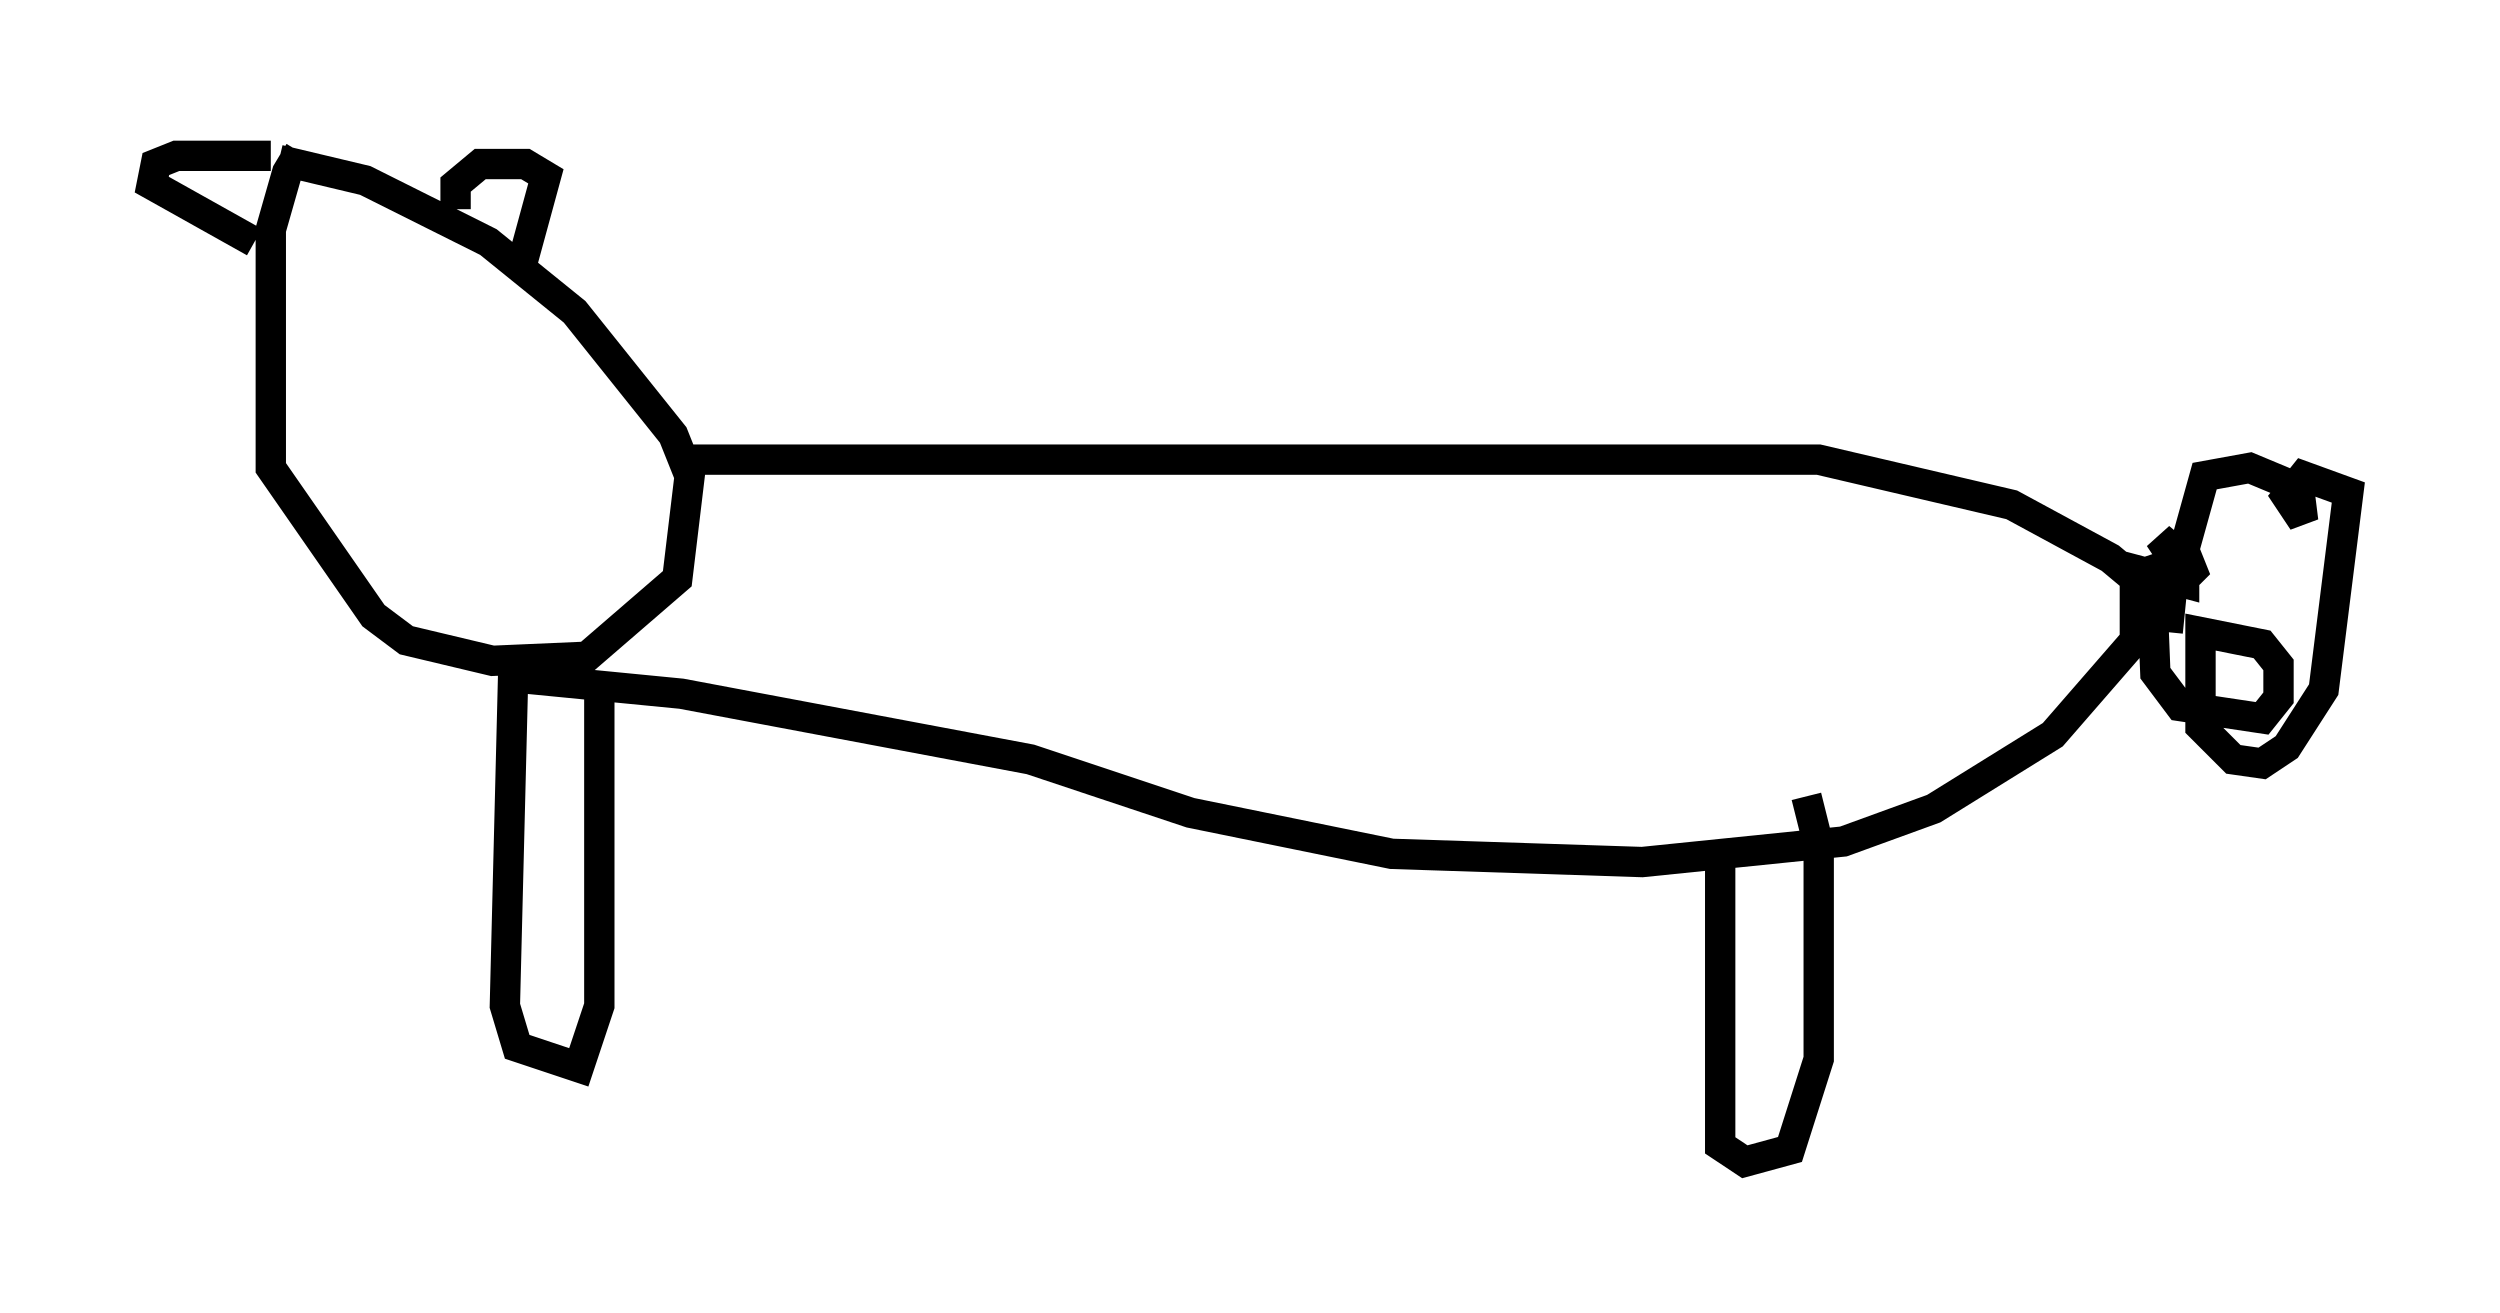 <?xml version="1.0" encoding="utf-8" ?>
<svg baseProfile="full" height="43.288" version="1.1" width="82.394" xmlns="http://www.w3.org/2000/svg" xmlns:ev="http://www.w3.org/2001/xml-events" xmlns:xlink="http://www.w3.org/1999/xlink"><defs /><rect fill="white" height="43.288" width="82.394" x="0" y="0" /><path d="M12.578, 5.271 m-2.706, -0.271 l-0.406, 0.677 -0.541, 1.894 l0.0, 7.848 3.383, 4.871 l1.083, 0.812 2.842, 0.677 l3.112, -0.135 2.977, -2.571 l0.406, -3.383 -0.541, -1.353 l-3.248, -4.059 -2.842, -2.3 l-4.059, -2.03 -2.842, -0.677 m-0.271, -0.135 l-3.112, 0.0 -0.677, 0.271 l-0.135, 0.677 3.383, 1.894 m6.631, -1.083 l0.0, -0.812 0.812, -0.677 l1.488, 0.0 0.677, 0.406 l-0.812, 2.977 m5.413, 6.36 l37.347, 0.0 6.36, 1.488 l3.248, 1.759 0.812, 0.677 l0.0, 2.03 -2.706, 3.112 l-3.924, 2.436 -2.977, 1.083 l-6.631, 0.677 -8.254, -0.271 l-6.631, -1.353 -5.277, -1.759 l-11.502, -2.165 -5.548, -0.541 l-0.271, 10.825 0.406, 1.353 l2.03, 0.677 0.677, -2.03 l0.0, -10.149 m36.941, 5.413 l0.0, 9.337 0.812, 0.541 l1.488, -0.406 0.947, -2.977 l0.0, -7.036 -0.406, -1.624 m10.419, -7.578 l2.03, 0.541 0.0, -0.812 l-0.812, -0.677 0.541, 0.812 l-0.812, 0.271 0.135, 3.383 l0.812, 1.083 2.706, 0.406 l0.541, -0.677 0.0, -1.083 l-0.541, -0.677 -2.03, -0.406 l0.0, 3.112 1.083, 1.083 l0.947, 0.135 0.812, -0.541 l1.218, -1.894 0.812, -6.495 l-1.488, -0.541 -0.541, 0.677 l0.541, 0.812 -0.135, -1.083 l-1.624, -0.677 -1.488, 0.271 l-0.677, 2.436 0.271, 0.677 l-0.677, 0.677 -0.135, 1.353 " fill="none" stroke="black" stroke-width="1" /></svg>